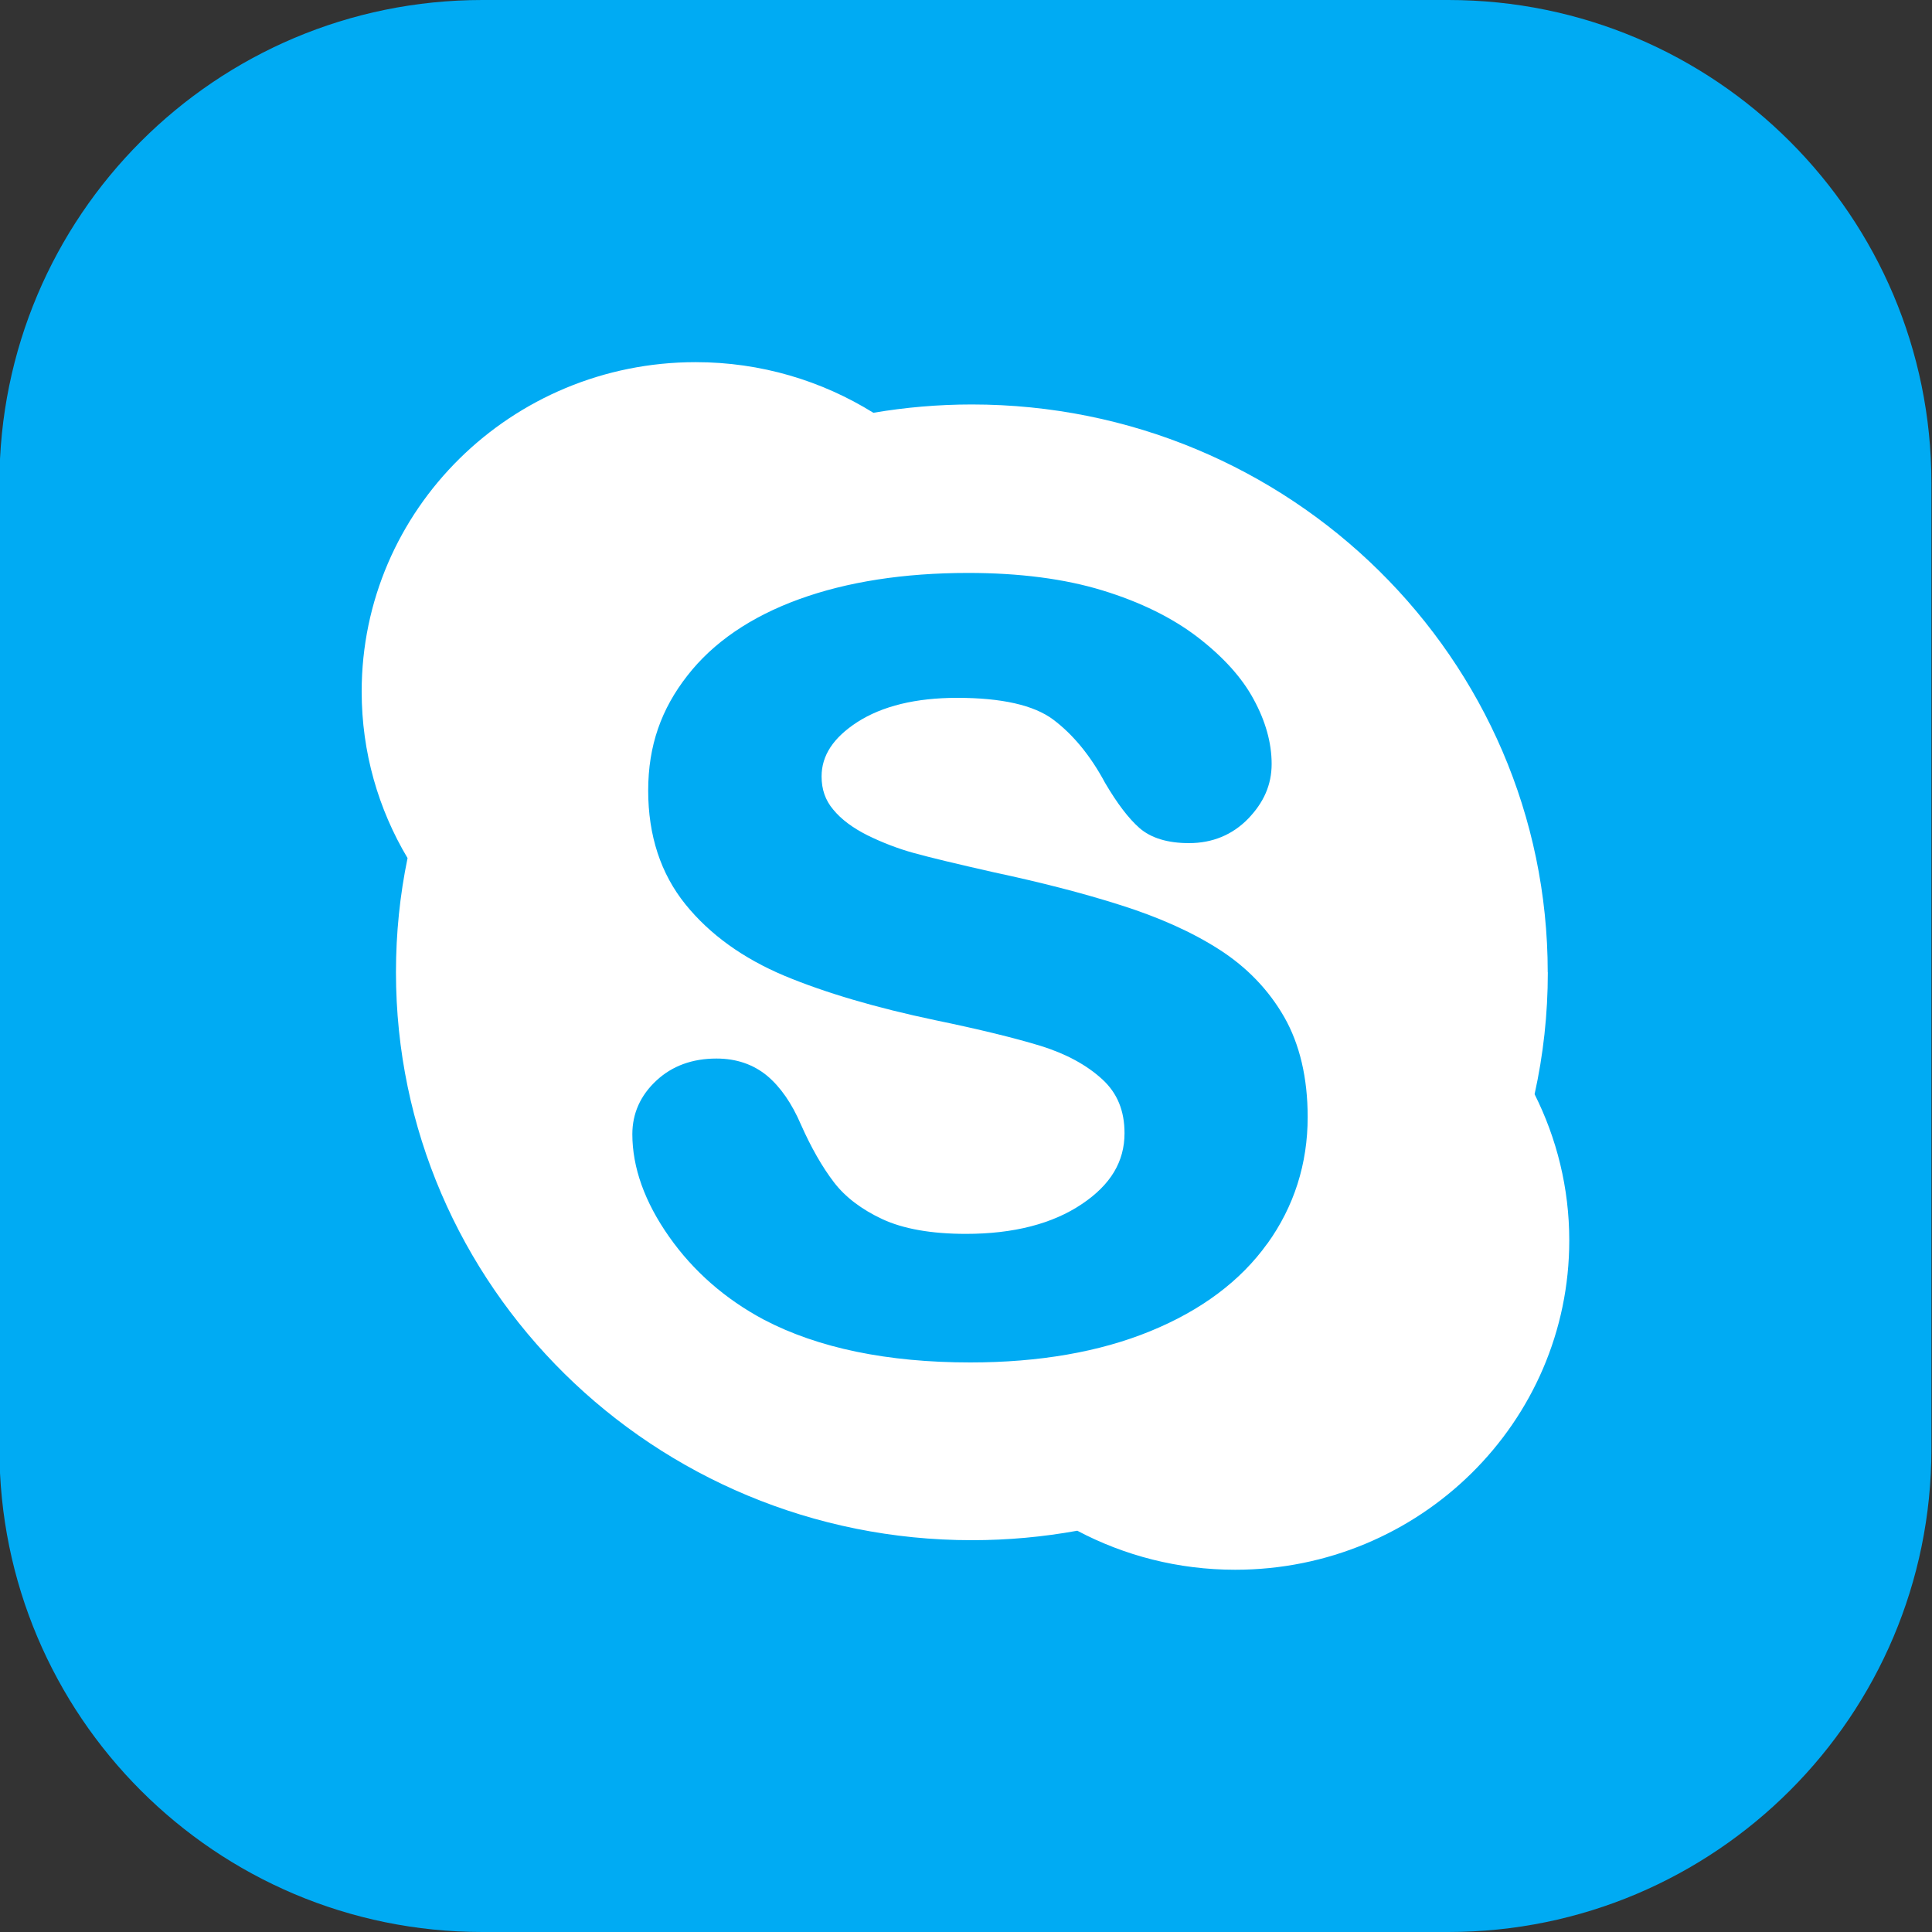 <?xml version="1.0" encoding="UTF-8"?>
<svg id="Soc-Med" xmlns="http://www.w3.org/2000/svg" viewBox="0 0 200 200">
  <rect x="0" y="0" width="200" height="200" fill="#333333" stroke="none"/>
  <defs>
    <style>
      .cls-1 {
        fill: #fff;
      }

      .cls-2 {
        fill: #00abf3;
      }
    </style>
  </defs>
  <g id="skype">
    <path class="cls-2" d="m199.94,150c0,27.61-22.39,50-50.01,50H49.93C22.32,200-.06,177.61-.06,150V50C-.06,22.39,22.32,0,49.93,0h100c27.62,0,50.01,22.39,50.01,50v100Z"/>
    <path class="cls-1" d="m160.22,100.65c0-32.46-26.69-58.78-59.62-58.78-3.47,0-6.88.3-10.19.86-5.33-3.31-11.63-5.24-18.39-5.24-19.1,0-34.58,15.27-34.58,34.1,0,6.29,1.73,12.18,4.75,17.24-.79,3.82-1.2,7.77-1.2,11.82,0,32.47,26.69,58.79,59.62,58.79,3.73,0,7.38-.34,10.91-.98,4.88,2.58,10.44,4.04,16.35,4.04,19.1,0,34.58-15.26,34.58-34.09,0-5.44-1.3-10.57-3.59-15.14.9-4.07,1.37-8.28,1.37-12.62Zm-29.04,28.1c-2.76,3.85-6.83,6.9-12.12,9.06-5.23,2.14-11.49,3.23-18.62,3.23-8.57,0-15.75-1.49-21.35-4.42-4-2.13-7.31-5.02-9.82-8.59-2.53-3.59-3.81-7.17-3.81-10.62,0-2.15.84-4.02,2.49-5.55,1.63-1.52,3.72-2.28,6.22-2.28,2.05,0,3.81.6,5.25,1.79,1.37,1.15,2.55,2.85,3.49,5.04,1.06,2.39,2.21,4.4,3.42,5.98,1.17,1.53,2.86,2.81,5,3.81,2.16,1.01,5.08,1.53,8.66,1.53,4.93,0,8.97-1.04,12.01-3.09,2.97-1.99,4.41-4.39,4.41-7.33,0-2.32-.74-4.14-2.29-5.57-1.63-1.5-3.77-2.65-6.36-3.46-2.71-.83-6.39-1.73-10.94-2.67-6.19-1.3-11.45-2.86-15.62-4.6-4.28-1.8-7.73-4.28-10.24-7.39-2.56-3.17-3.86-7.12-3.86-11.78s1.36-8.45,4.05-11.89c2.66-3.43,6.56-6.1,11.57-7.92,4.95-1.8,10.84-2.72,17.5-2.72,5.32,0,10,.61,13.91,1.81,3.93,1.2,7.24,2.84,9.85,4.84,2.62,2.02,4.58,4.17,5.79,6.42,1.24,2.27,1.87,4.52,1.87,6.7s-.83,4.01-2.44,5.68c-1.63,1.67-3.7,2.52-6.12,2.52-2.21,0-3.94-.53-5.13-1.57-1.11-.98-2.28-2.5-3.56-4.68-1.49-2.78-3.29-4.98-5.35-6.53-2.01-1.51-5.36-2.26-9.96-2.26-4.27,0-7.75.85-10.33,2.51-2.48,1.61-3.7,3.45-3.7,5.63,0,1.34.39,2.46,1.2,3.42.84,1.03,2.04,1.91,3.55,2.67,1.57.77,3.19,1.39,4.79,1.83,1.66.46,4.44,1.13,8.25,1.99,4.82,1.03,9.26,2.16,13.17,3.41,3.98,1.26,7.4,2.79,10.2,4.59,2.86,1.83,5.12,4.18,6.73,6.99,1.61,2.82,2.43,6.31,2.43,10.36,0,4.84-1.41,9.26-4.18,13.11Z"/>
  </g>
</svg>